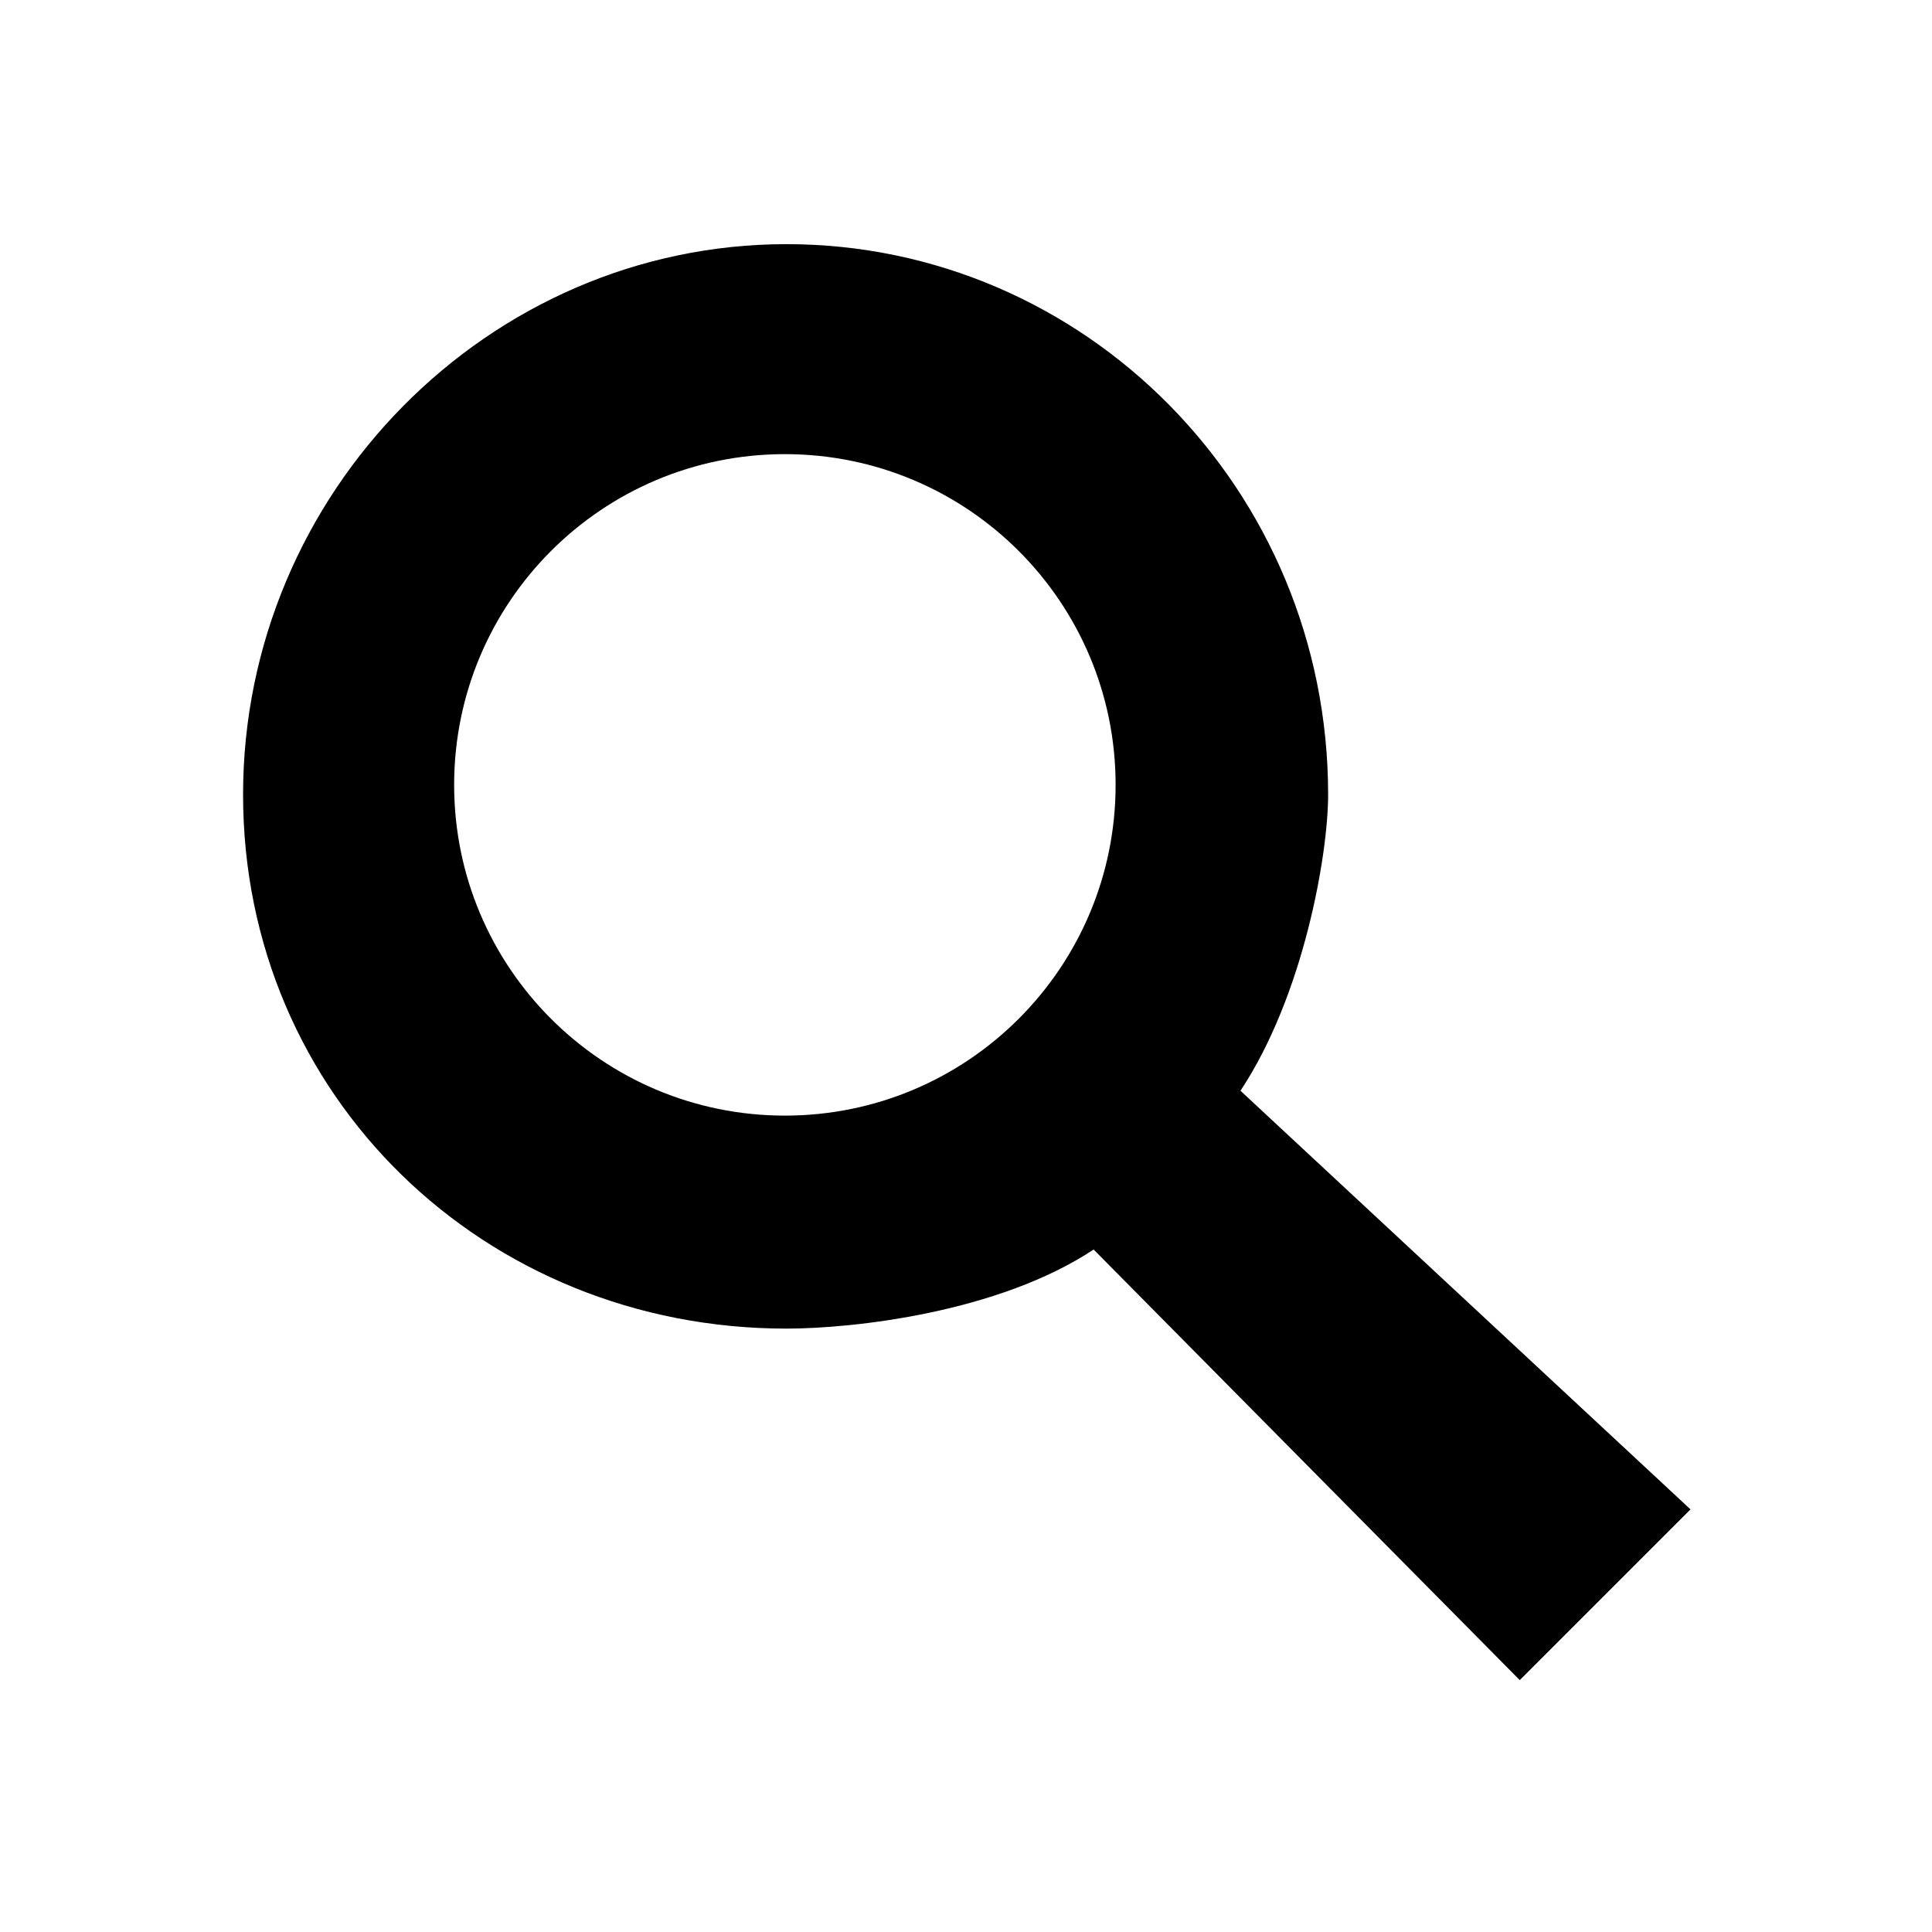 <?xml version="1.0" encoding="UTF-8" standalone="no"?>
<svg width="16px" height="16px" viewBox="0 0 16 16" version="1.1" xmlns="http://www.w3.org/2000/svg" xmlns:xlink="http://www.w3.org/1999/xlink">
    <!-- Generator: Sketch 44.1 (41455) - http://www.bohemiancoding.com/sketch -->
    <title>search-mini</title>
    <desc>Created with Sketch.</desc>
    <defs></defs>
    <g id="Ready-for-exports" stroke="none" stroke-width="1" fill="none" fill-rule="evenodd">
        <g id="search-mini">
            <rect id="Rectangle-12" fill="#808080" opacity="0" x="0" y="0" width="16" height="16"></rect>
            <path d="M10.999,6.581 C10.999,7.076 10.797,8.243 10.273,9.033 L14,12.5 L12.586,13.914 L9.057,10.348 C8.266,10.872 7.062,11.003 6.513,11.003 C4.012,11.003 2.013,9.079 2.013,6.581 C2.013,4.082 4.045,2.022 6.513,2.022 C8.98,2.022 10.999,4.049 10.999,6.581 Z M6.5,9.239 C8.013,9.239 9.239,8.013 9.239,6.5 C9.239,4.987 8.013,3.761 6.5,3.761 C4.987,3.761 3.761,4.987 3.761,6.5 C3.761,8.013 4.987,9.239 6.5,9.239 Z" id="Combined-Shape" fill="#000000"></path>
        </g>
    </g>
</svg>
